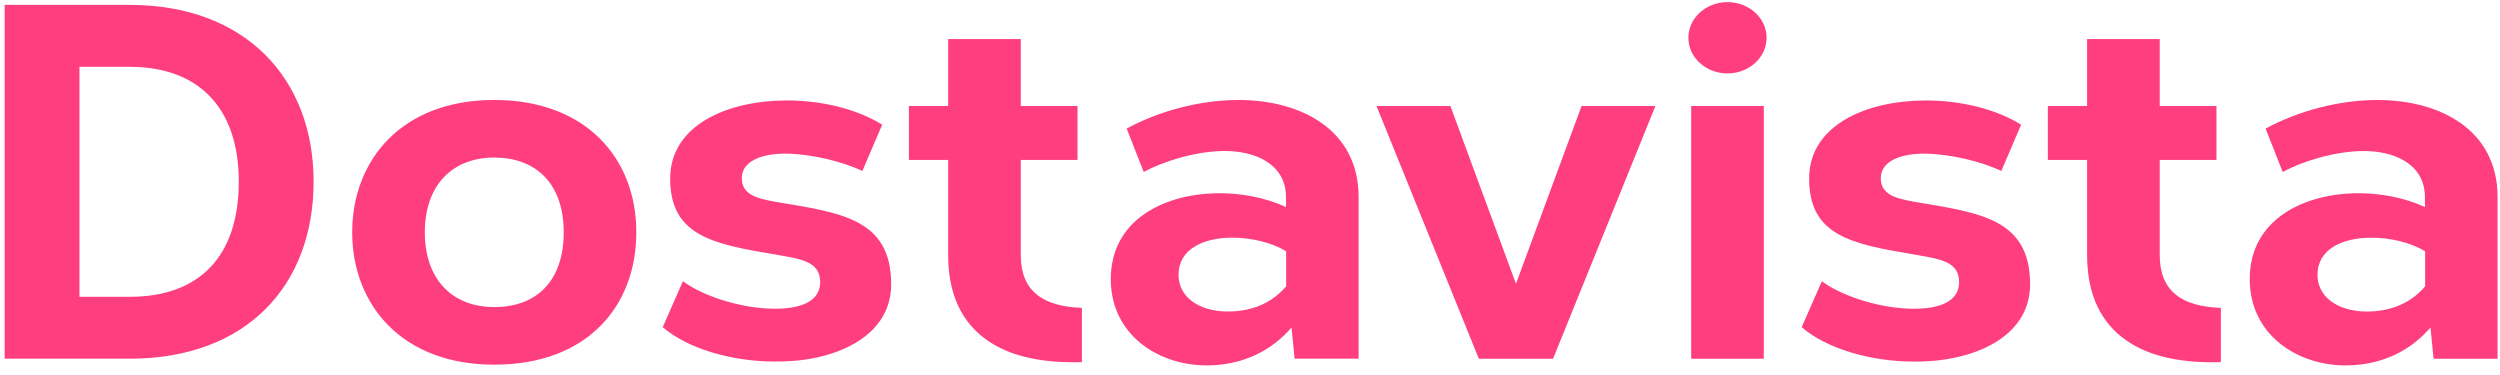 <svg width="100" height="15" viewBox="0 0 100 15" fill="none" xmlns="http://www.w3.org/2000/svg"><path fill-rule="evenodd" clip-rule="evenodd" d="M5.19.196c4.645 0 7.354 2.965 7.354 7.067 0 4.145-2.672 7.085-7.355 7.085H.187V.196H5.19zM3.178 2.673v9.199h2.01c2.81 0 4.363-1.637 4.363-4.608 0-2.928-1.584-4.591-4.363-4.591h-2.01zm16.593 1.325c3.642 0 5.682 2.313 5.682 5.295 0 2.938-1.946 5.294-5.682 5.294-3.705 0-5.683-2.408-5.683-5.294 0-2.886 1.978-5.295 5.683-5.295zm0 2.304c-1.677 0-2.778 1.106-2.778 2.991s1.101 2.99 2.778 2.99c1.712 0 2.778-1.063 2.778-2.99 0-1.945-1.105-2.99-2.778-2.99zM31.44 4.018c-2.37.01-4.633 1.001-4.633 3.123 0 2.282 1.677 2.62 4.229 3.043.937.17 1.771.249 1.771 1.095 0 .78-.773 1.075-1.834 1.07-1.47-.01-2.99-.587-3.655-1.103l-.809 1.84c1.015.877 2.803 1.375 4.467 1.375 2.302.036 4.671-.922 4.671-3.087 0-2.671-2.086-2.867-4.65-3.306-.728-.132-1.325-.285-1.325-.943 0-.682.802-.987 1.768-.98.993.01 2.273.314 3.054.695l.794-1.853c-1.03-.641-2.457-.975-3.848-.97zm9.391-2.455h-2.905v2.676h-1.57v2.158h1.57v3.807c0 1.63.59 2.733 1.566 3.409.953.671 2.277.918 3.784.871v-2.169c-.757-.028-1.383-.186-1.811-.538-.406-.334-.634-.841-.634-1.573V6.397h2.27V4.24h-2.27V1.563zm8.704 2.436c2.51 0 4.81 1.193 4.81 3.885v6.464h-2.56L51.66 13.1c-.804.941-1.906 1.44-3.093 1.506-2.045.135-4.136-1.108-4.136-3.44 0-2.328 2.05-3.372 4.165-3.436 1.003-.026 2.029.172 2.843.553l-.001-.461C51.4 6.555 50.2 6.018 48.912 6.04c-1.127.023-2.389.416-3.164.839l-.681-1.736C46.37 4.437 47.999 4 49.535 4zm-.251 5.508c-1.135.004-2.142.447-2.142 1.484 0 1.022 1.03 1.524 2.147 1.465.801-.037 1.567-.313 2.157-1.002V10.05c-.572-.347-1.379-.545-2.162-.542v-.001zm16.933-5.268h-2.954l-2.624 7.112-2.624-7.112H55.06l4.093 10.109h2.97l4.094-10.109zM69.099.085c-.864 0-1.564.64-1.564 1.426 0 .787.7 1.426 1.564 1.426.864 0 1.564-.64 1.564-1.426 0-.788-.7-1.426-1.564-1.426zm1.453 4.154h-2.905v10.109h2.905V4.239zm6.446-.22c-2.37.009-4.633 1.001-4.633 3.123 0 2.281 1.677 2.62 4.228 3.042.938.17 1.772.25 1.772 1.096 0 .779-.774 1.075-1.834 1.07-1.47-.01-2.99-.587-3.655-1.103l-.809 1.84c1.015.877 2.802 1.375 4.467 1.375 2.302.035 4.67-.923 4.67-3.087 0-2.672-2.085-2.867-4.65-3.307-.727-.132-1.323-.285-1.323-.942 0-.682.8-.987 1.767-.981.993.011 2.272.315 3.054.695l.793-1.852c-1.028-.642-2.456-.975-3.847-.97zm9.39-2.456h-2.904V4.24h-1.57v2.158h1.57v3.807c0 1.63.59 2.733 1.566 3.409.953.671 2.277.918 3.785.871v-2.169c-.759-.028-1.384-.186-1.813-.538-.404-.334-.633-.841-.633-1.573V6.397h2.27V4.24h-2.27V1.563zM95.093 4c2.51 0 4.81 1.193 4.81 3.884v6.464h-2.56l-.124-1.248c-.804.941-1.906 1.44-3.094 1.506-2.044.135-4.136-1.108-4.136-3.44 0-2.328 2.05-3.372 4.165-3.436 1.003-.026 2.03.172 2.844.553l-.002-.461c-.037-1.267-1.236-1.804-2.525-1.781-1.127.023-2.388.416-3.163.839l-.683-1.736C91.928 4.437 93.557 4 95.092 4zm-.25 5.508c-1.135.004-2.142.447-2.142 1.483 0 1.023 1.03 1.524 2.147 1.466.8-.038 1.567-.313 2.157-1.002V10.05c-.572-.347-1.38-.545-2.162-.542z" fill="#FF3E80"/></svg>